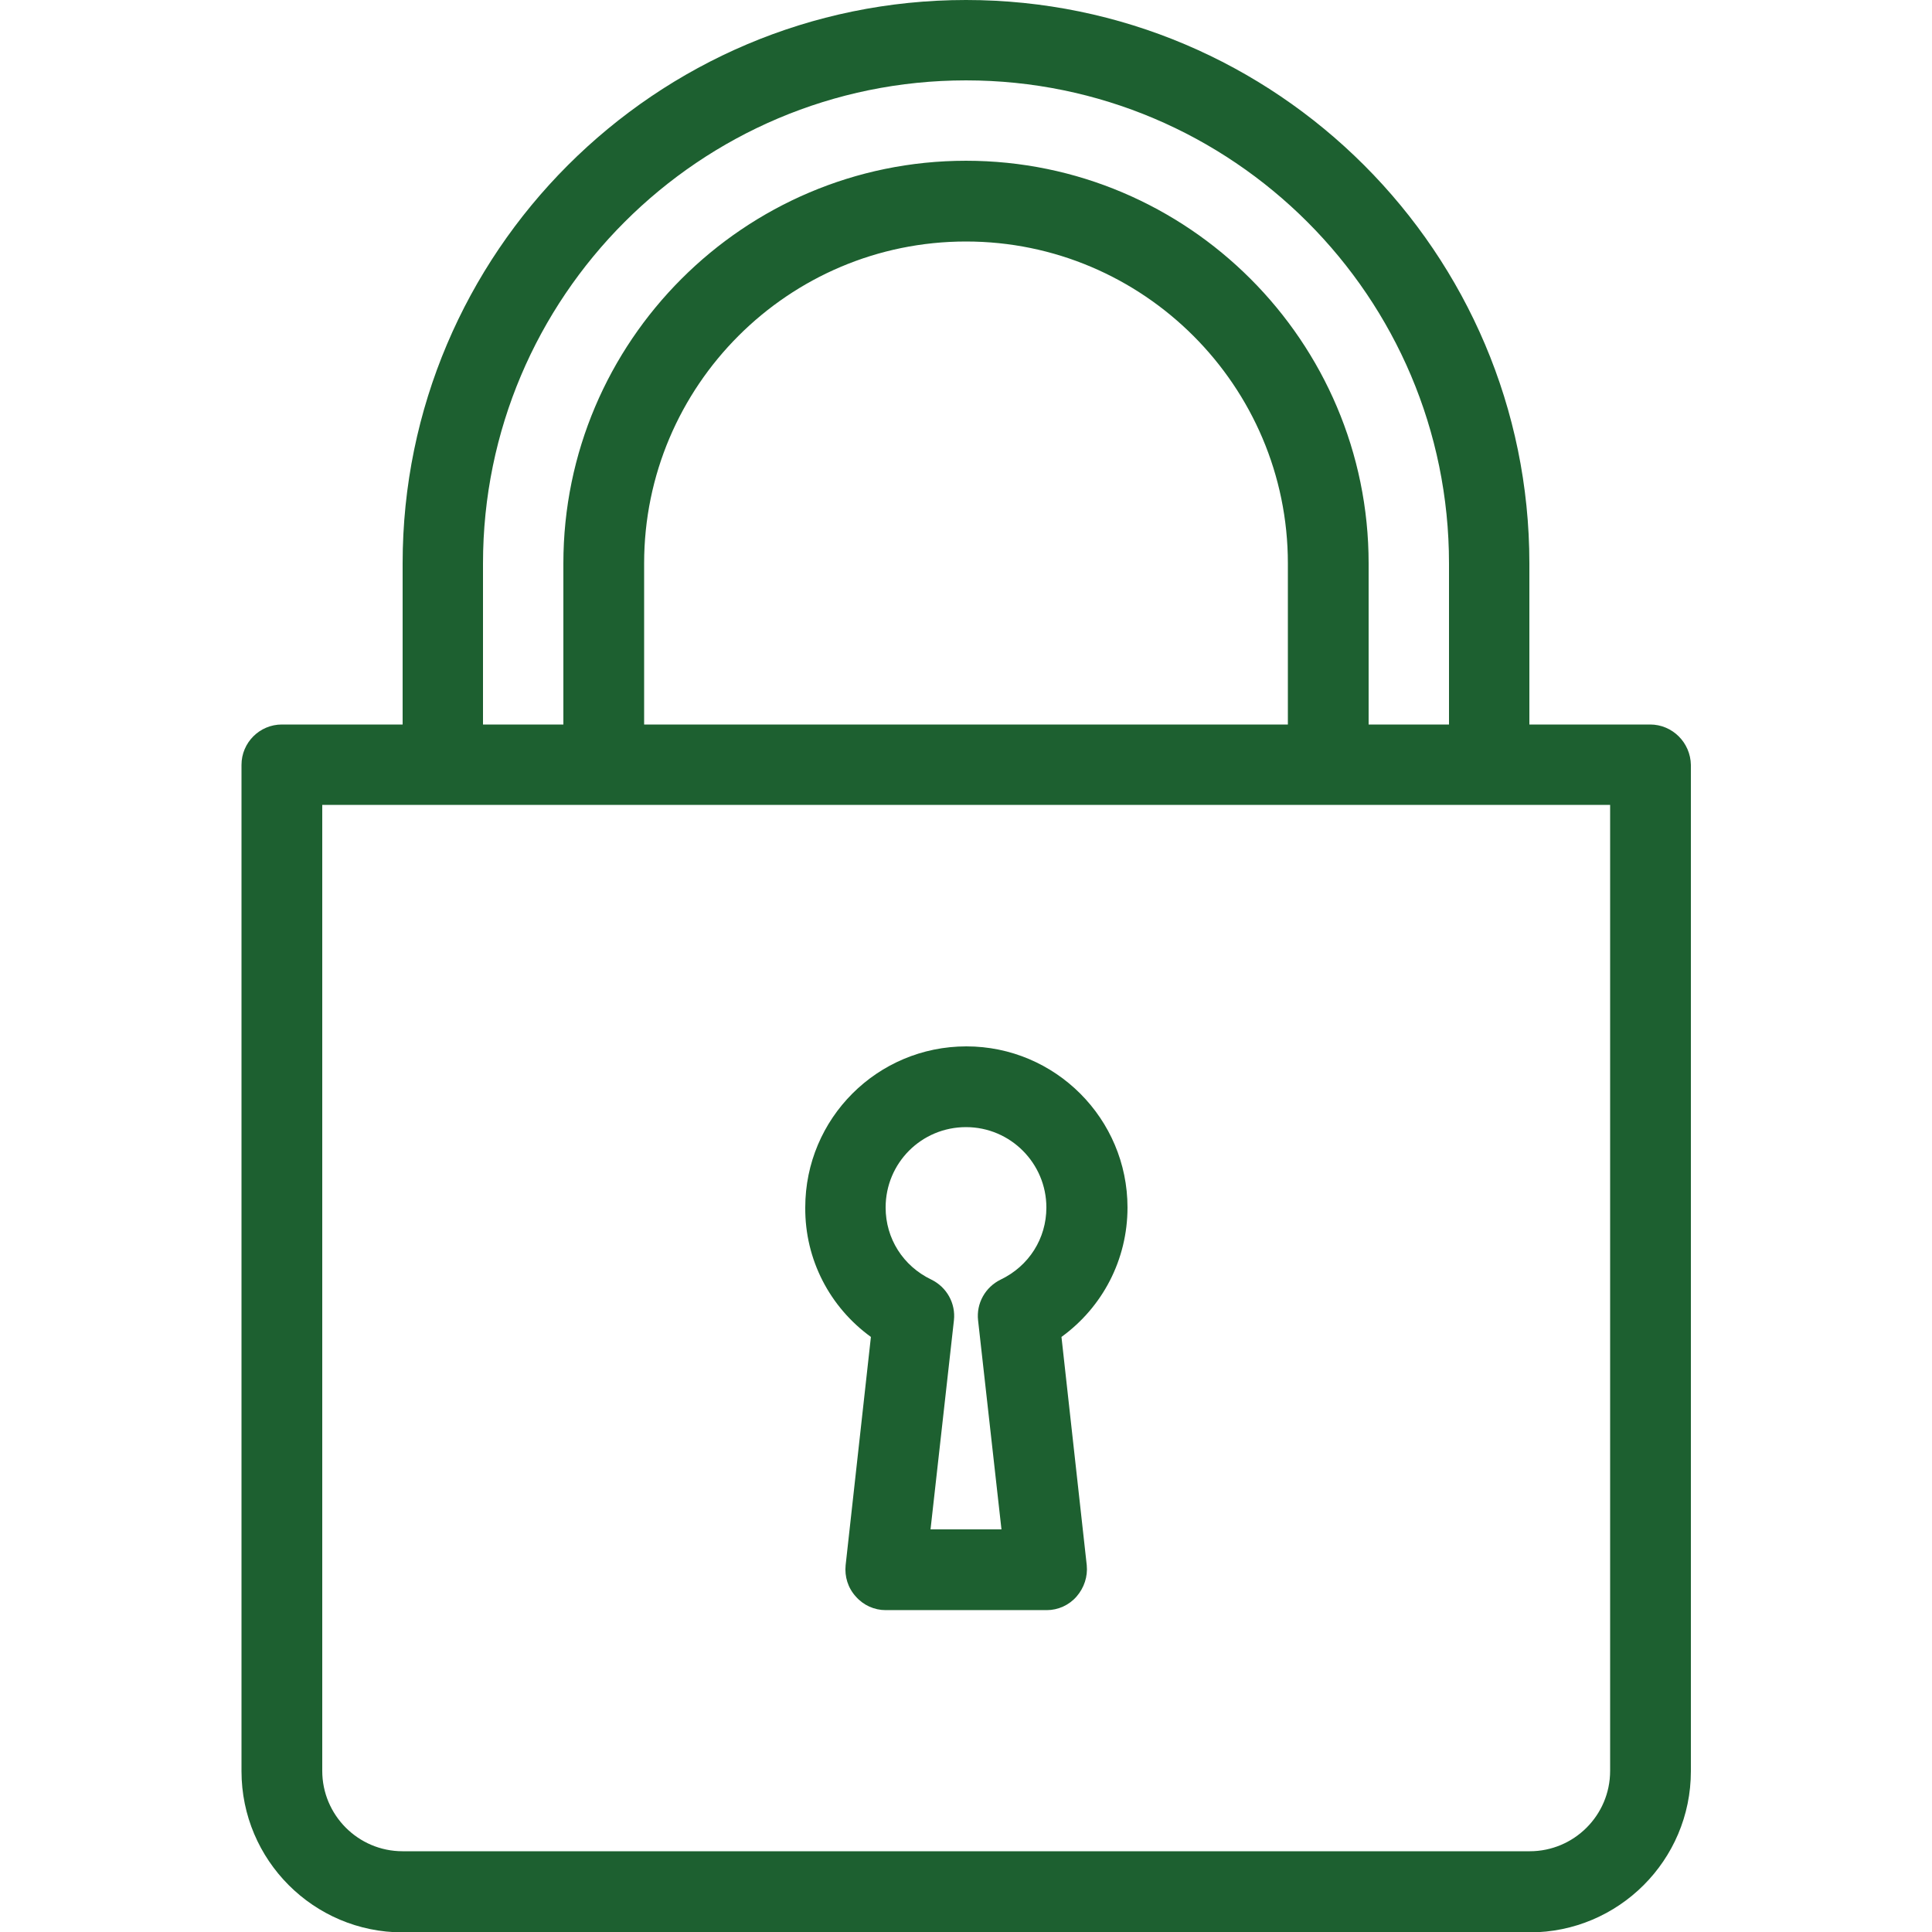 <?xml version="1.0" encoding="utf-8"?>
<!-- Generator: Adobe Illustrator 22.0.0, SVG Export Plug-In . SVG Version: 6.00 Build 0)  -->
<svg version="1.1" id="Layer_1" xmlns="http://www.w3.org/2000/svg" xmlns:xlink="http://www.w3.org/1999/xlink" x="0px" y="0px"
	 viewBox="0 0 512 512" style="enable-background:new 0 0 512 512;" xml:space="preserve">
<style type="text/css">
	.st0{fill:#1D6030;}
</style>
<g>
	<g>
		<g>
			<path class="st0" d="M230.8,354.3l-6.7,60.5c-0.3,3,0.6,6,2.7,8.3c2,2.3,4.9,3.6,7.9,3.6h42.7c3,0,5.9-1.3,7.9-3.6s3-5.3,2.7-8.3
				l-6.7-60.5c10.9-7.9,17.5-20.5,17.5-34.3c0-23.5-19.1-42.7-42.7-42.7s-42.7,19.1-42.7,42.7C213.3,333.8,219.9,346.4,230.8,354.3z
				 M256,298.7c11.8,0,21.3,9.6,21.3,21.3c0,8.2-4.6,15.5-12.1,19.1c-4.1,2-6.5,6.3-6,10.8l6.2,55.4h-18.8l6.2-55.4
				c0.5-4.5-1.9-8.8-6-10.8c-7.5-3.6-12.1-10.9-12.1-19.1C234.7,308.2,244.2,298.7,256,298.7z"/>
			<path class="st0" d="M437.3,192h-32v-42.7C405.3,67,338.3,0,256,0S106.7,67,106.7,149.3V192h-32c-5.9,0-10.7,4.8-10.7,10.7v266.7
				c0,23.5,19.1,42.7,42.7,42.7h298.7c23.5,0,42.7-19.1,42.7-42.7V202.7C448,196.8,443.2,192,437.3,192z M128,149.3
				c0-70.6,57.4-128,128-128s128,57.4,128,128V192h-21.3v-42.7c0-58.8-47.9-106.7-106.7-106.7S149.3,90.5,149.3,149.3V192H128V149.3
				z M341.3,149.3V192H170.7v-42.7c0-47.1,38.3-85.3,85.3-85.3S341.3,102.3,341.3,149.3z M426.7,469.3c0,11.8-9.6,21.3-21.3,21.3
				H106.7c-11.8,0-21.3-9.6-21.3-21.3v-256h341.3V469.3z"/>
		</g>
	</g>
</g>
</svg>
